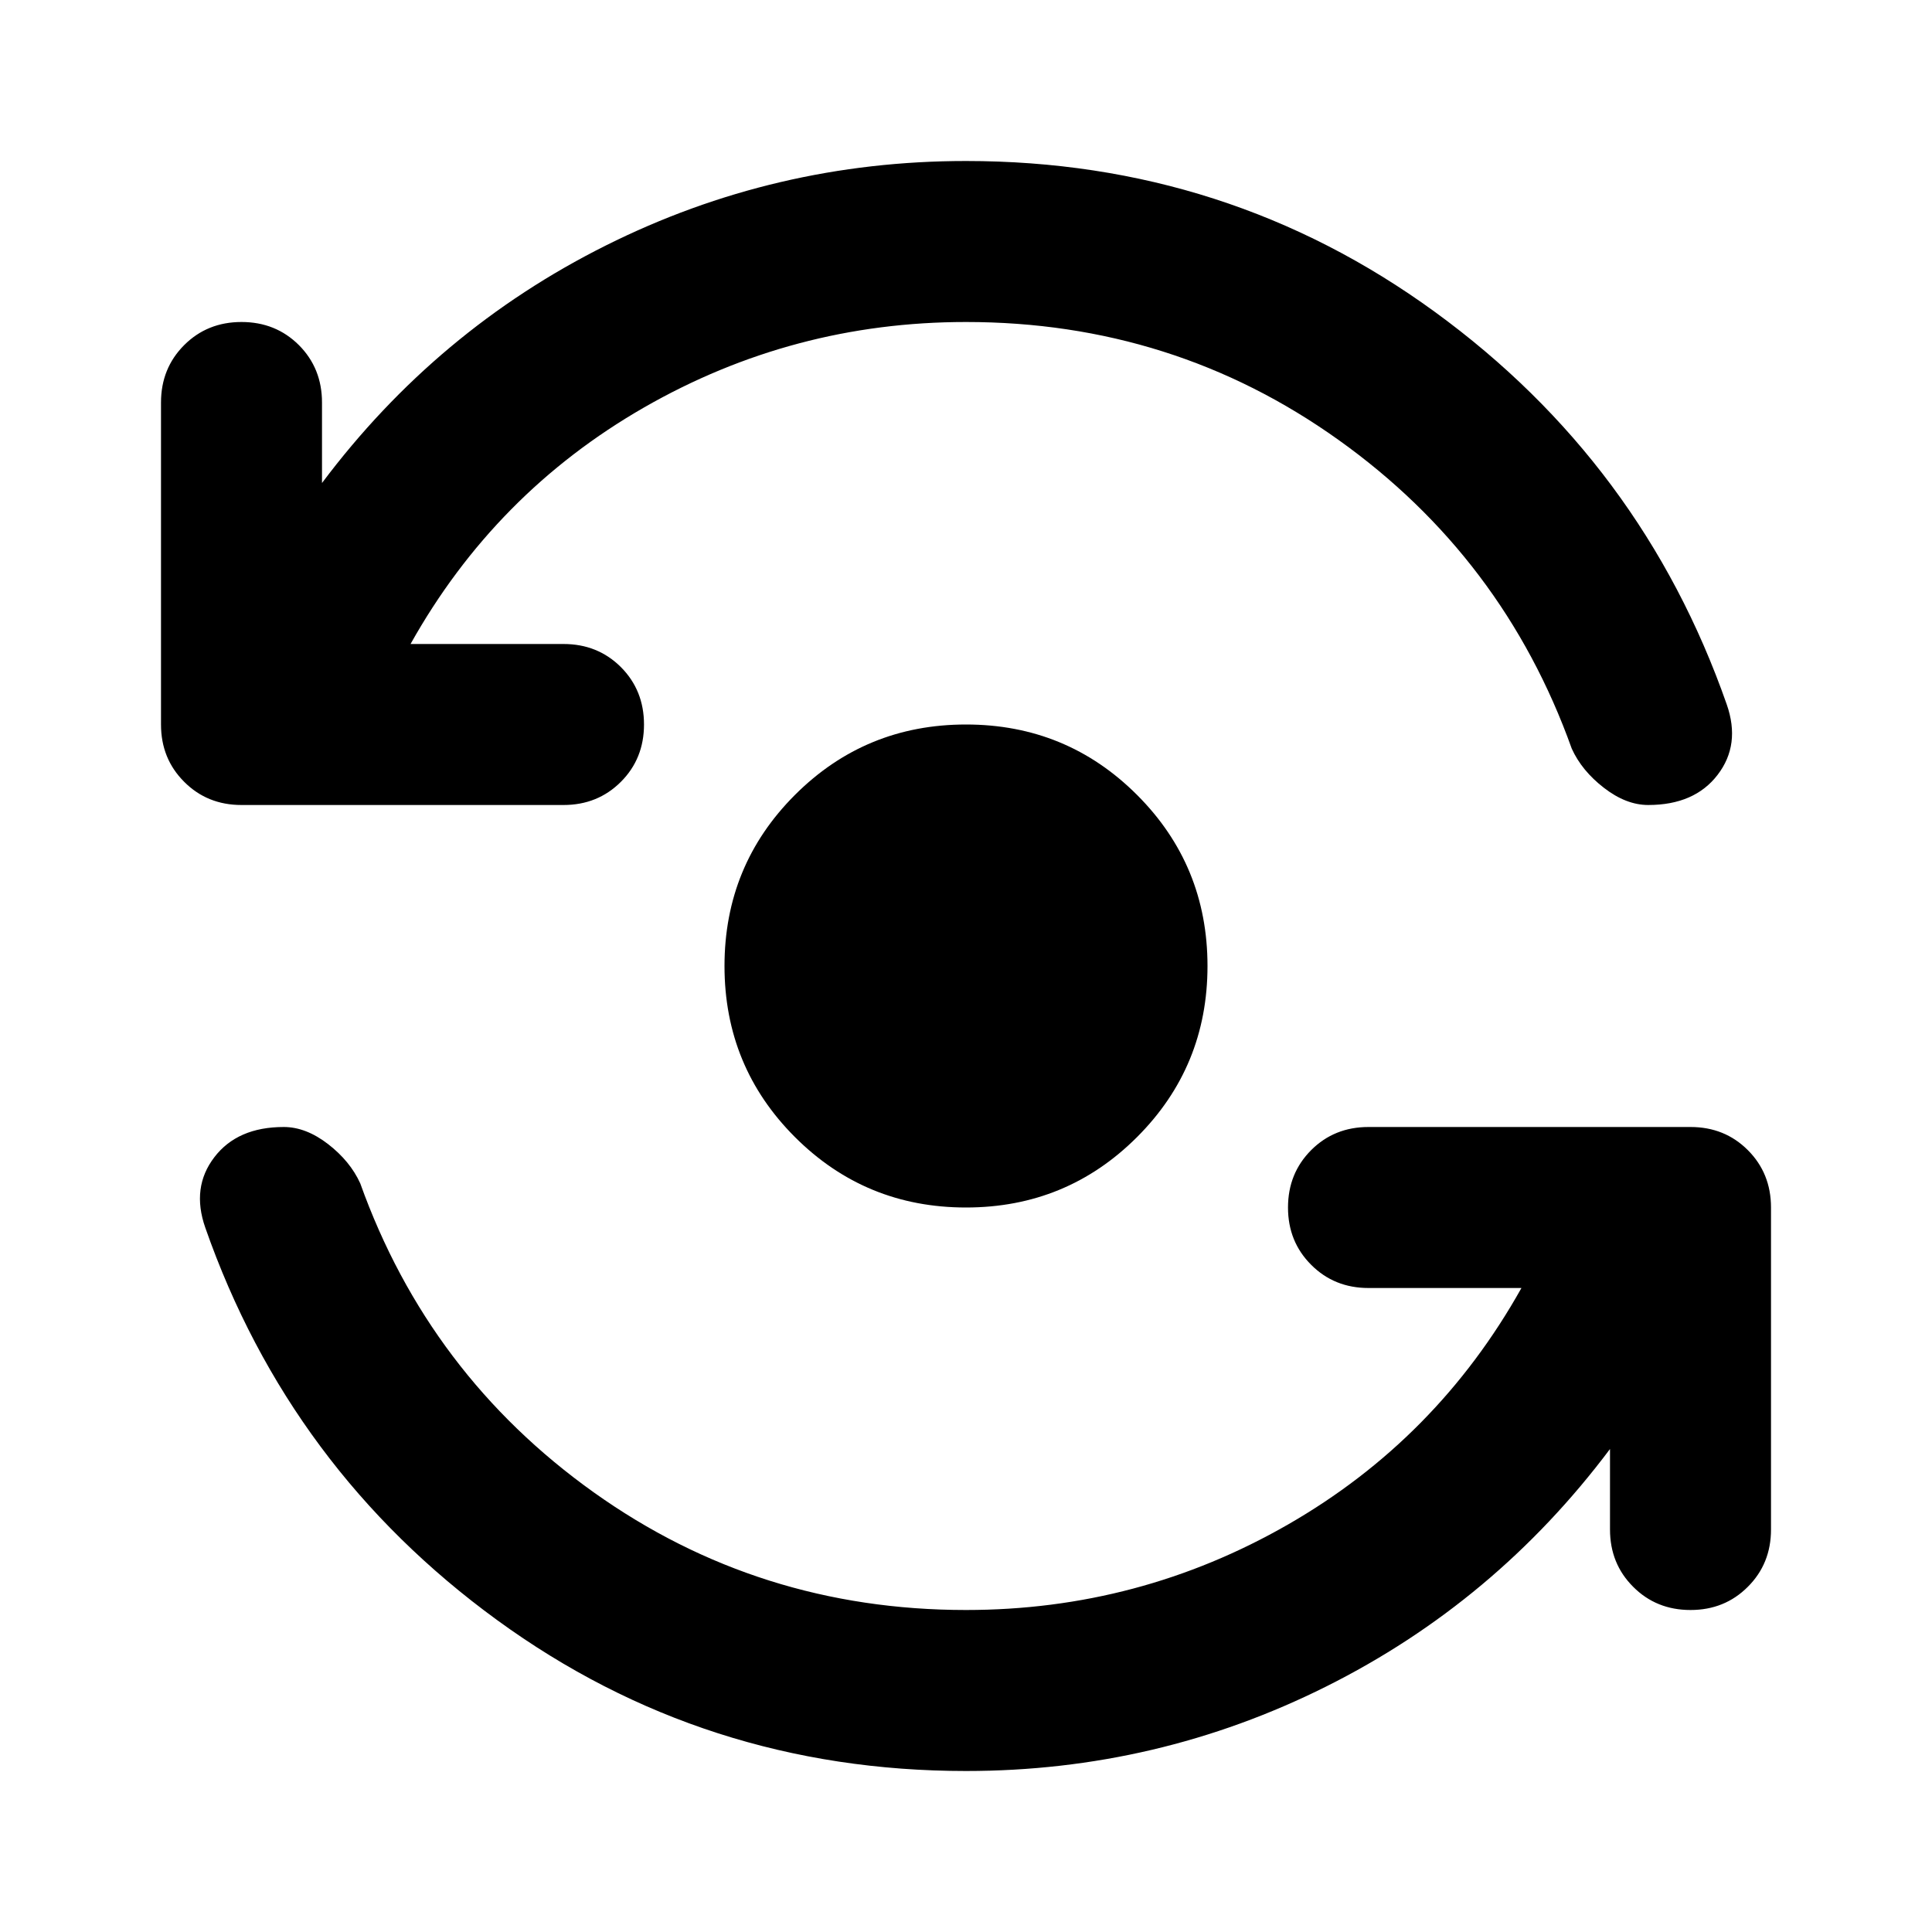 <svg xmlns="http://www.w3.org/2000/svg" height="24" width="24"><path d="M12 15q-1.25 0-2.125-.875T9 12q0-1.25.875-2.125T12 9q1.25 0 2.125.875T15 12q0 1.25-.875 2.125T12 15Zm-9-5q-.425 0-.712-.288Q2 9.425 2 9V5q0-.425.288-.713Q2.575 4 3 4t.713.287Q4 4.575 4 5v1q1.425-1.9 3.525-2.95Q9.625 2 12 2q3.25 0 5.825 1.875T21.45 8.75q.175.5-.113.875-.287.375-.862.375-.275 0-.55-.213-.275-.212-.4-.487-.85-2.375-2.9-3.837Q14.575 4 12 4 9.85 4 8 5.062 6.15 6.125 5.1 8H7q.425 0 .713.287Q8 8.575 8 9t-.287.712Q7.425 10 7 10Zm9 12q-3.25 0-5.825-1.875T2.55 15.25q-.175-.5.113-.875Q2.95 14 3.525 14q.275 0 .55.212.275.213.4.488.85 2.375 2.9 3.838Q9.425 20 12 20q2.15 0 4-1.062 1.85-1.063 2.9-2.938H17q-.425 0-.712-.288Q16 15.425 16 15t.288-.713Q16.575 14 17 14h4q.425 0 .712.287.288.288.288.713v4q0 .425-.288.712Q21.425 20 21 20t-.712-.288Q20 19.425 20 19v-1q-1.425 1.9-3.525 2.95Q14.375 22 12 22Z"/></svg>